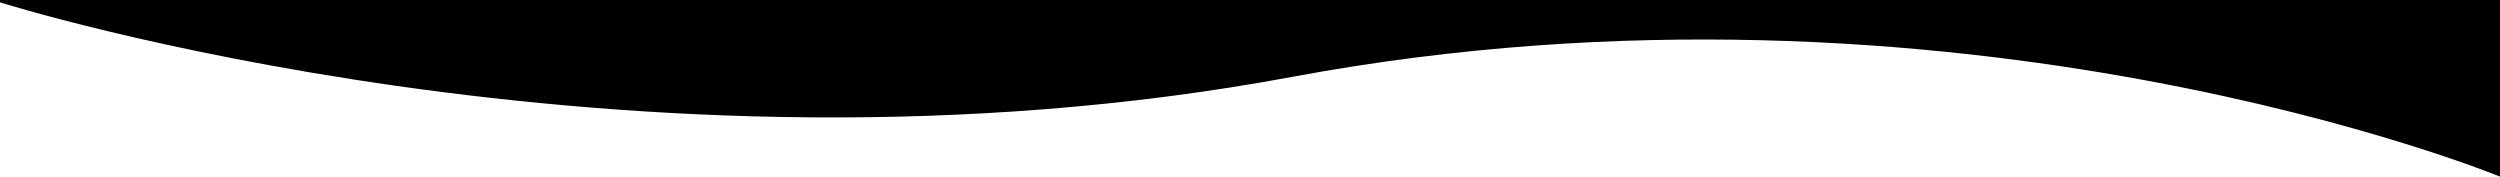 <svg xmlns="http://www.w3.org/2000/svg" viewBox="0 0 1920.35 135.64"><g id="Layer_2" data-name="Layer 2"><g id="Waves"><path id="main-wave-bottom" d="M1920.35,135.64V0H0V1.81S482.35,154,992.82,59s927.53,76.66,927.53,76.66"/></g></g></svg>